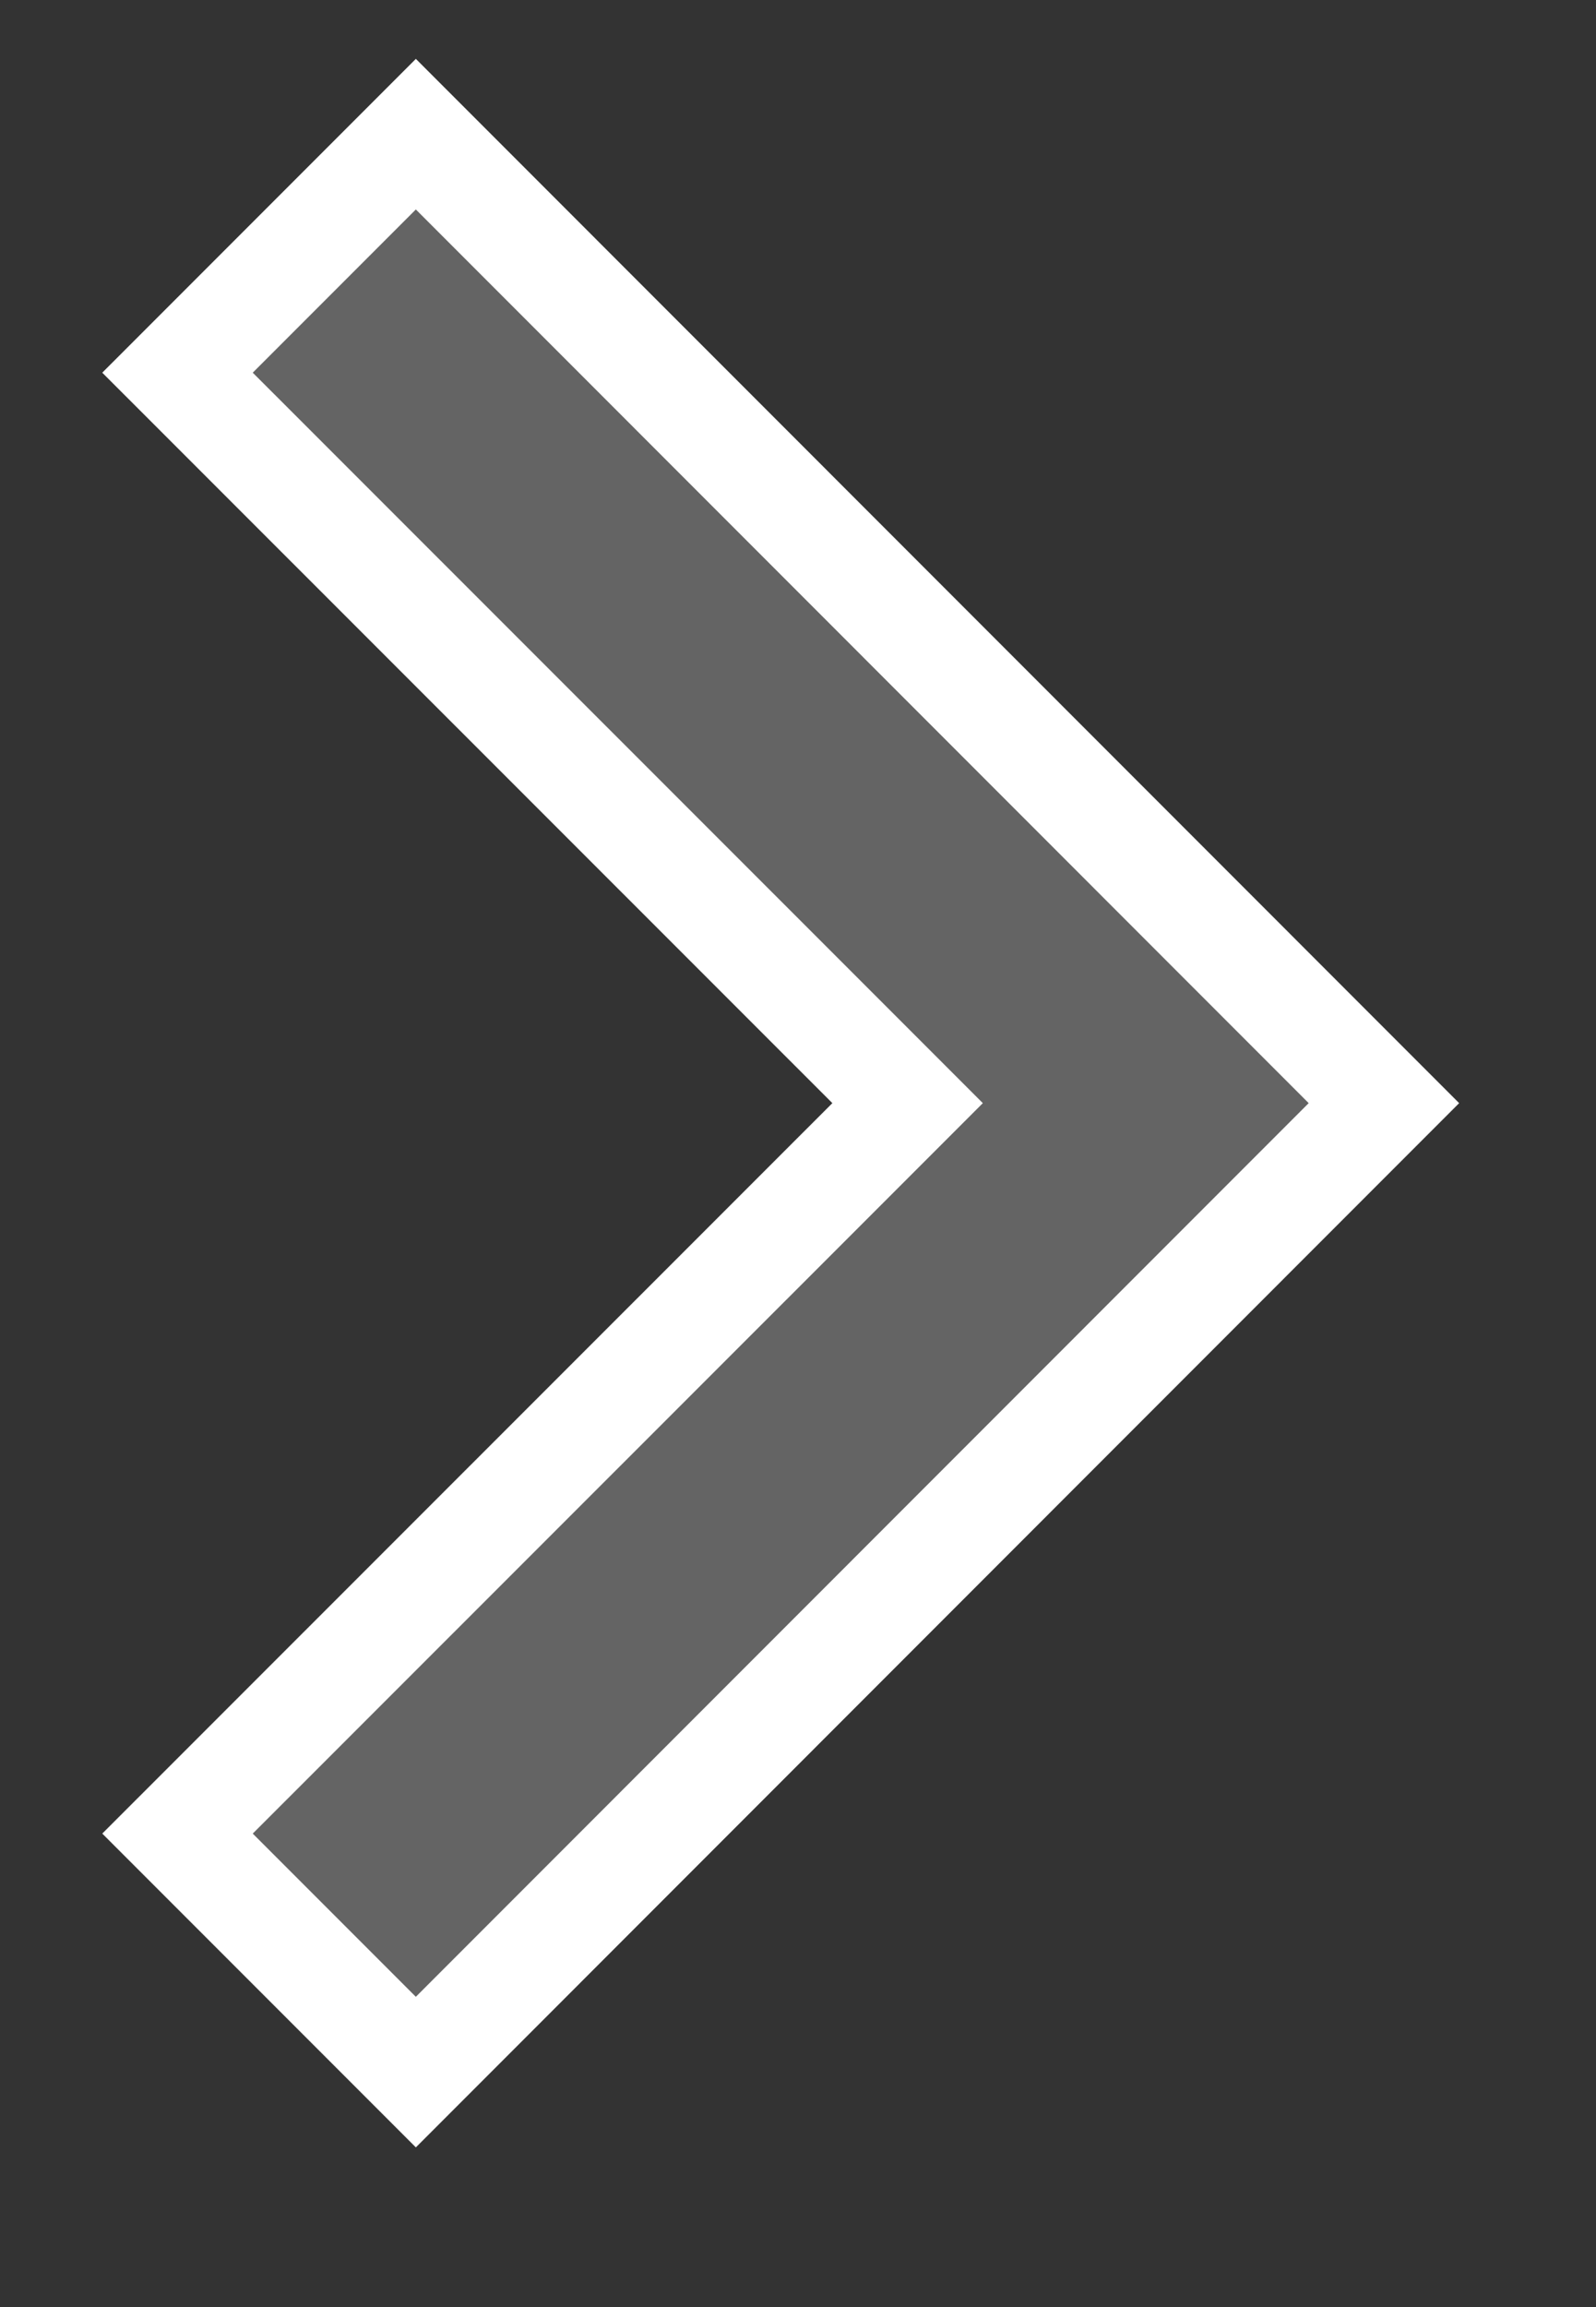 <svg width="9" height="13" viewBox="0 0 9 13" fill="none" xmlns="http://www.w3.org/2000/svg">
<rect x="0" y="0" width="9" height="13" fill="#333333" stroke="none"/>
<path d="M1.001 10.332L2.345 11.676L7.804 6.216L2.345 0.756L1.001 2.1L4.906 6.004L5.118 6.216L4.906 6.428L1.001 10.332Z" fill="#646464" stroke="white" stroke-width="0.6"/>
</svg>
